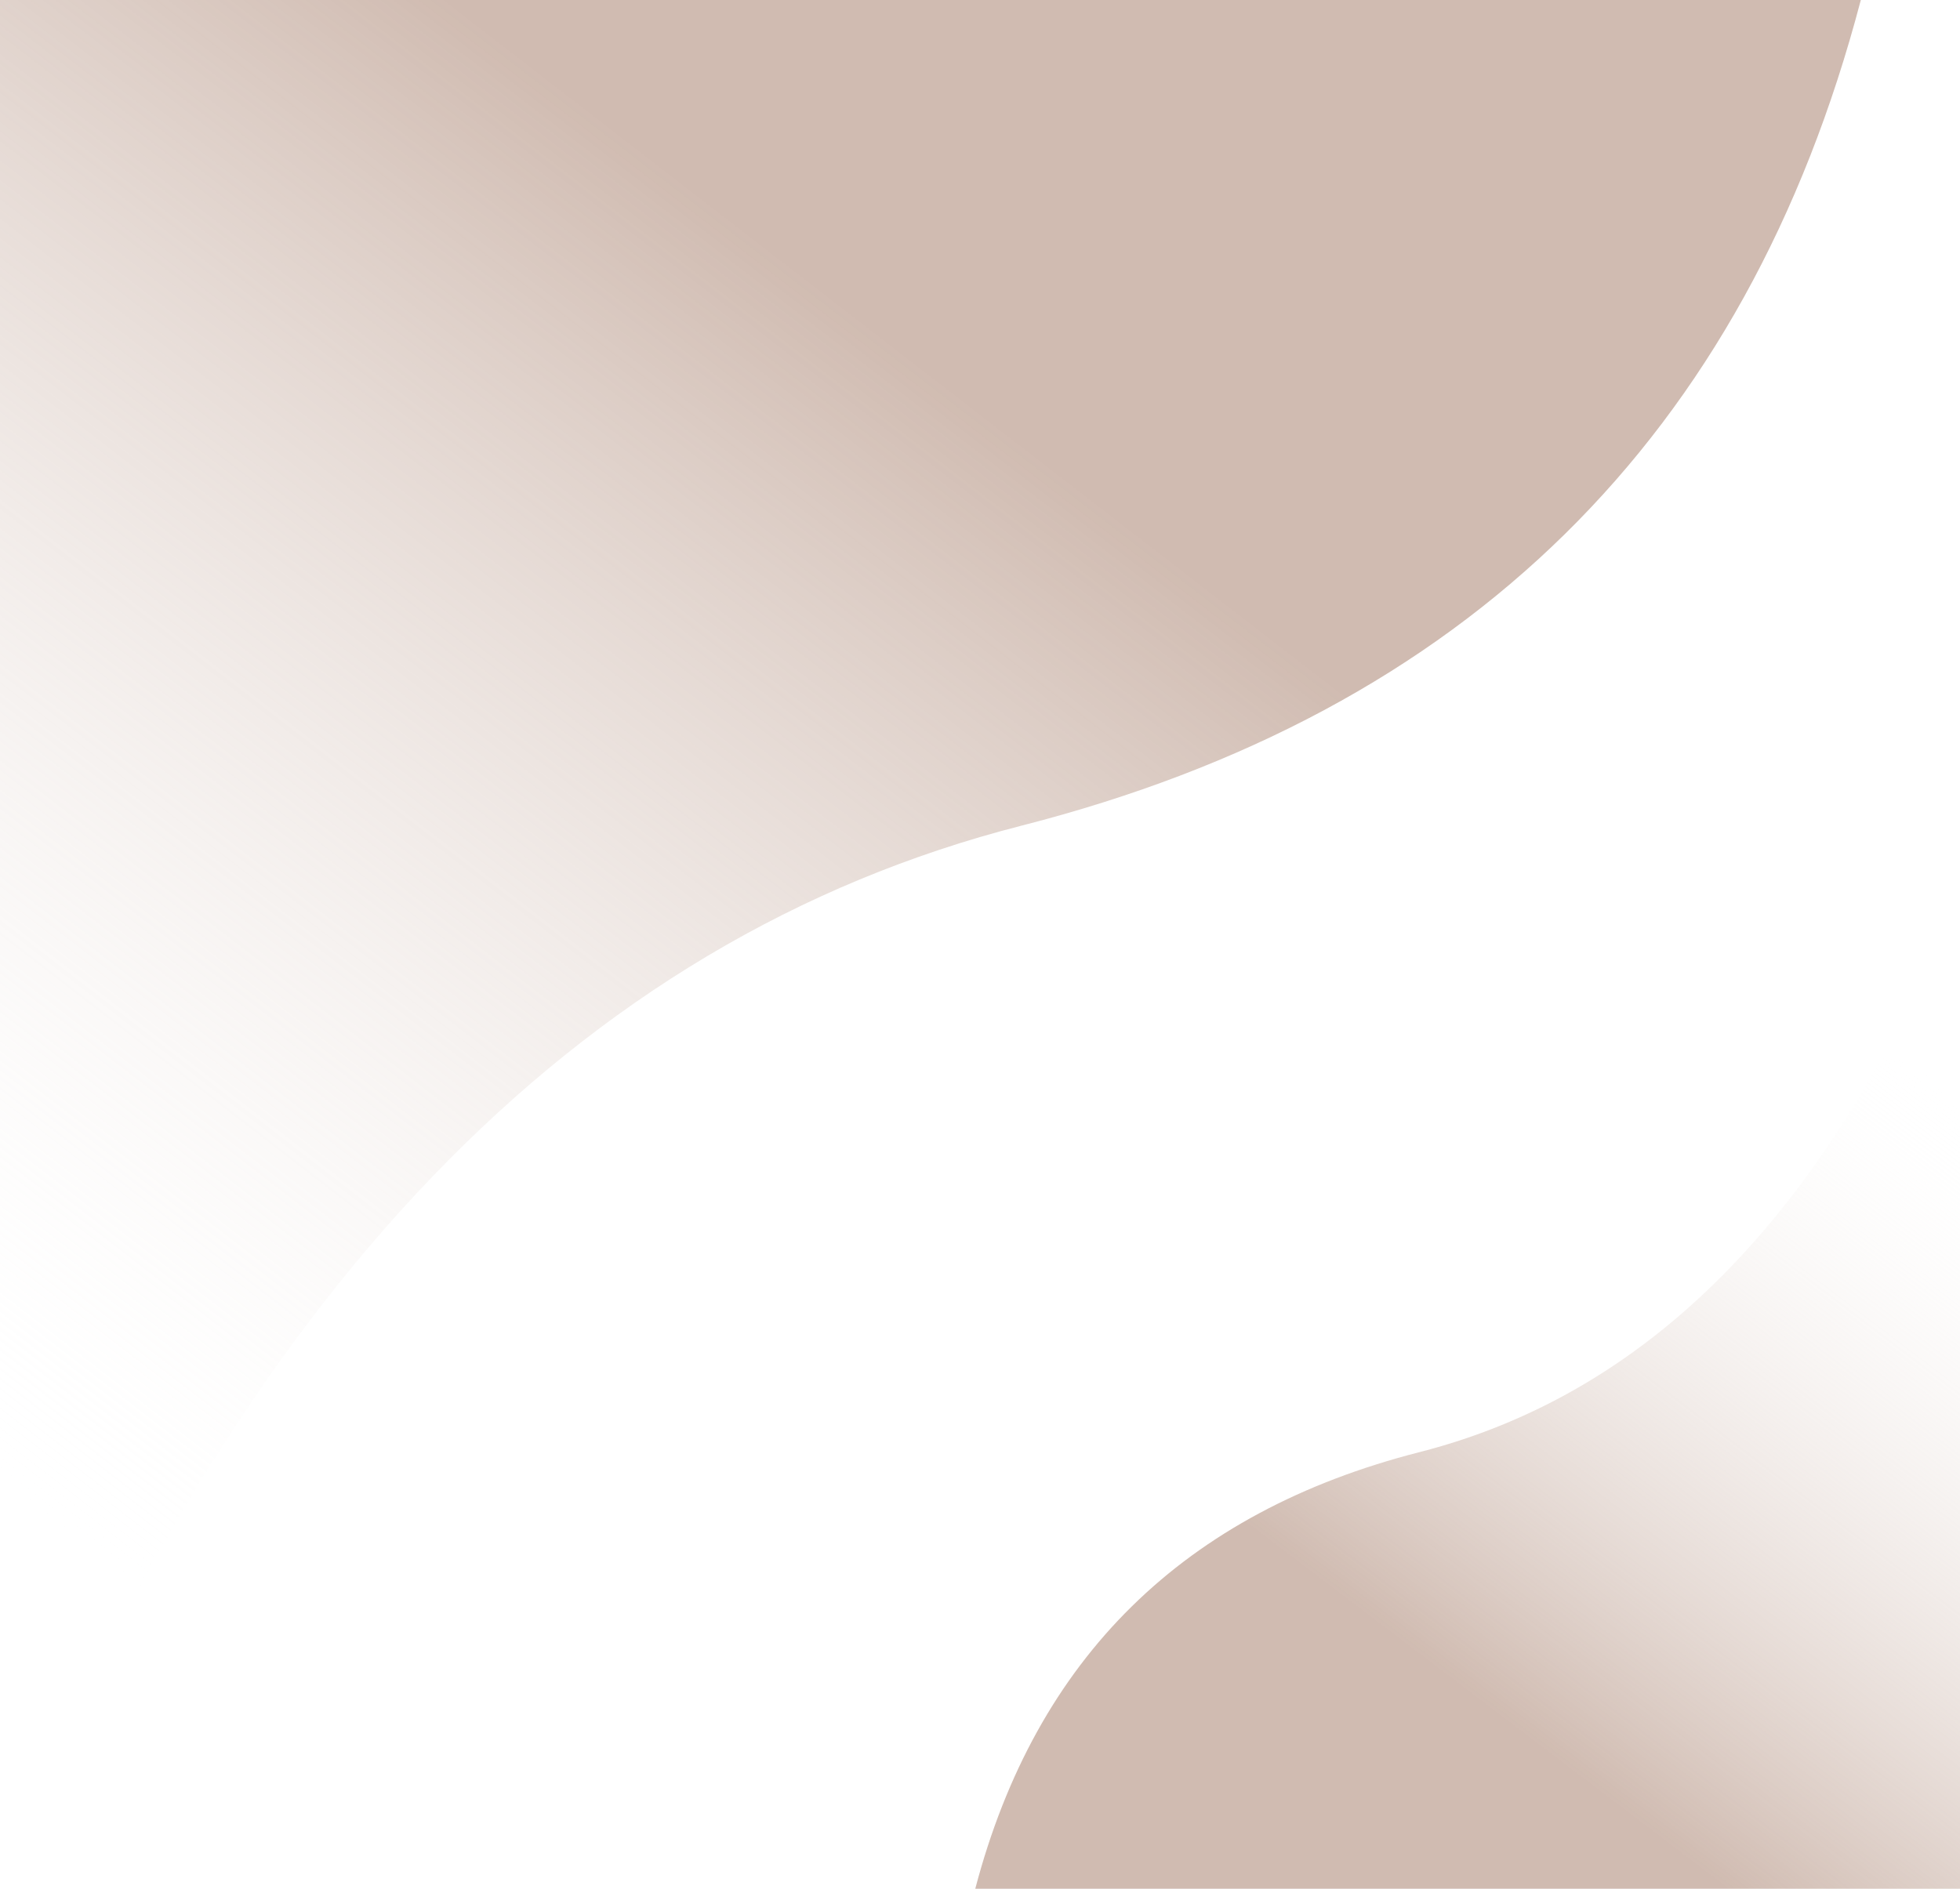 <svg id="bg-pattern-desktop" xmlns="http://www.w3.org/2000/svg" xmlns:xlink="http://www.w3.org/1999/xlink" width="830" height="800" viewBox="0 0 830 800">
  <defs>
    <linearGradient id="linear-gradient" x1="0.758" y1="0.027" x2="0.295" y2="0.648" gradientUnits="objectBoundingBox">
      <stop offset="0" stop-color="#fff" stop-opacity="0"/>
      <stop offset="1" stop-color="#c0a496" stop-opacity="0.745"/>
    </linearGradient>
  </defs>
  <path id="Path_1" data-name="Path 1" d="M0,800Q72.835,522.514,355.473,450.263T788,0V800Z" transform="translate(788 800) rotate(180)" fill-rule="evenodd" fill="url(#linear-gradient)"/>
  <path id="Path_2" data-name="Path 2" d="M413,800q38.544-146.721,188.112-184.924T830,377V800Z" fill-rule="evenodd" fill="url(#linear-gradient)"/>
</svg>
